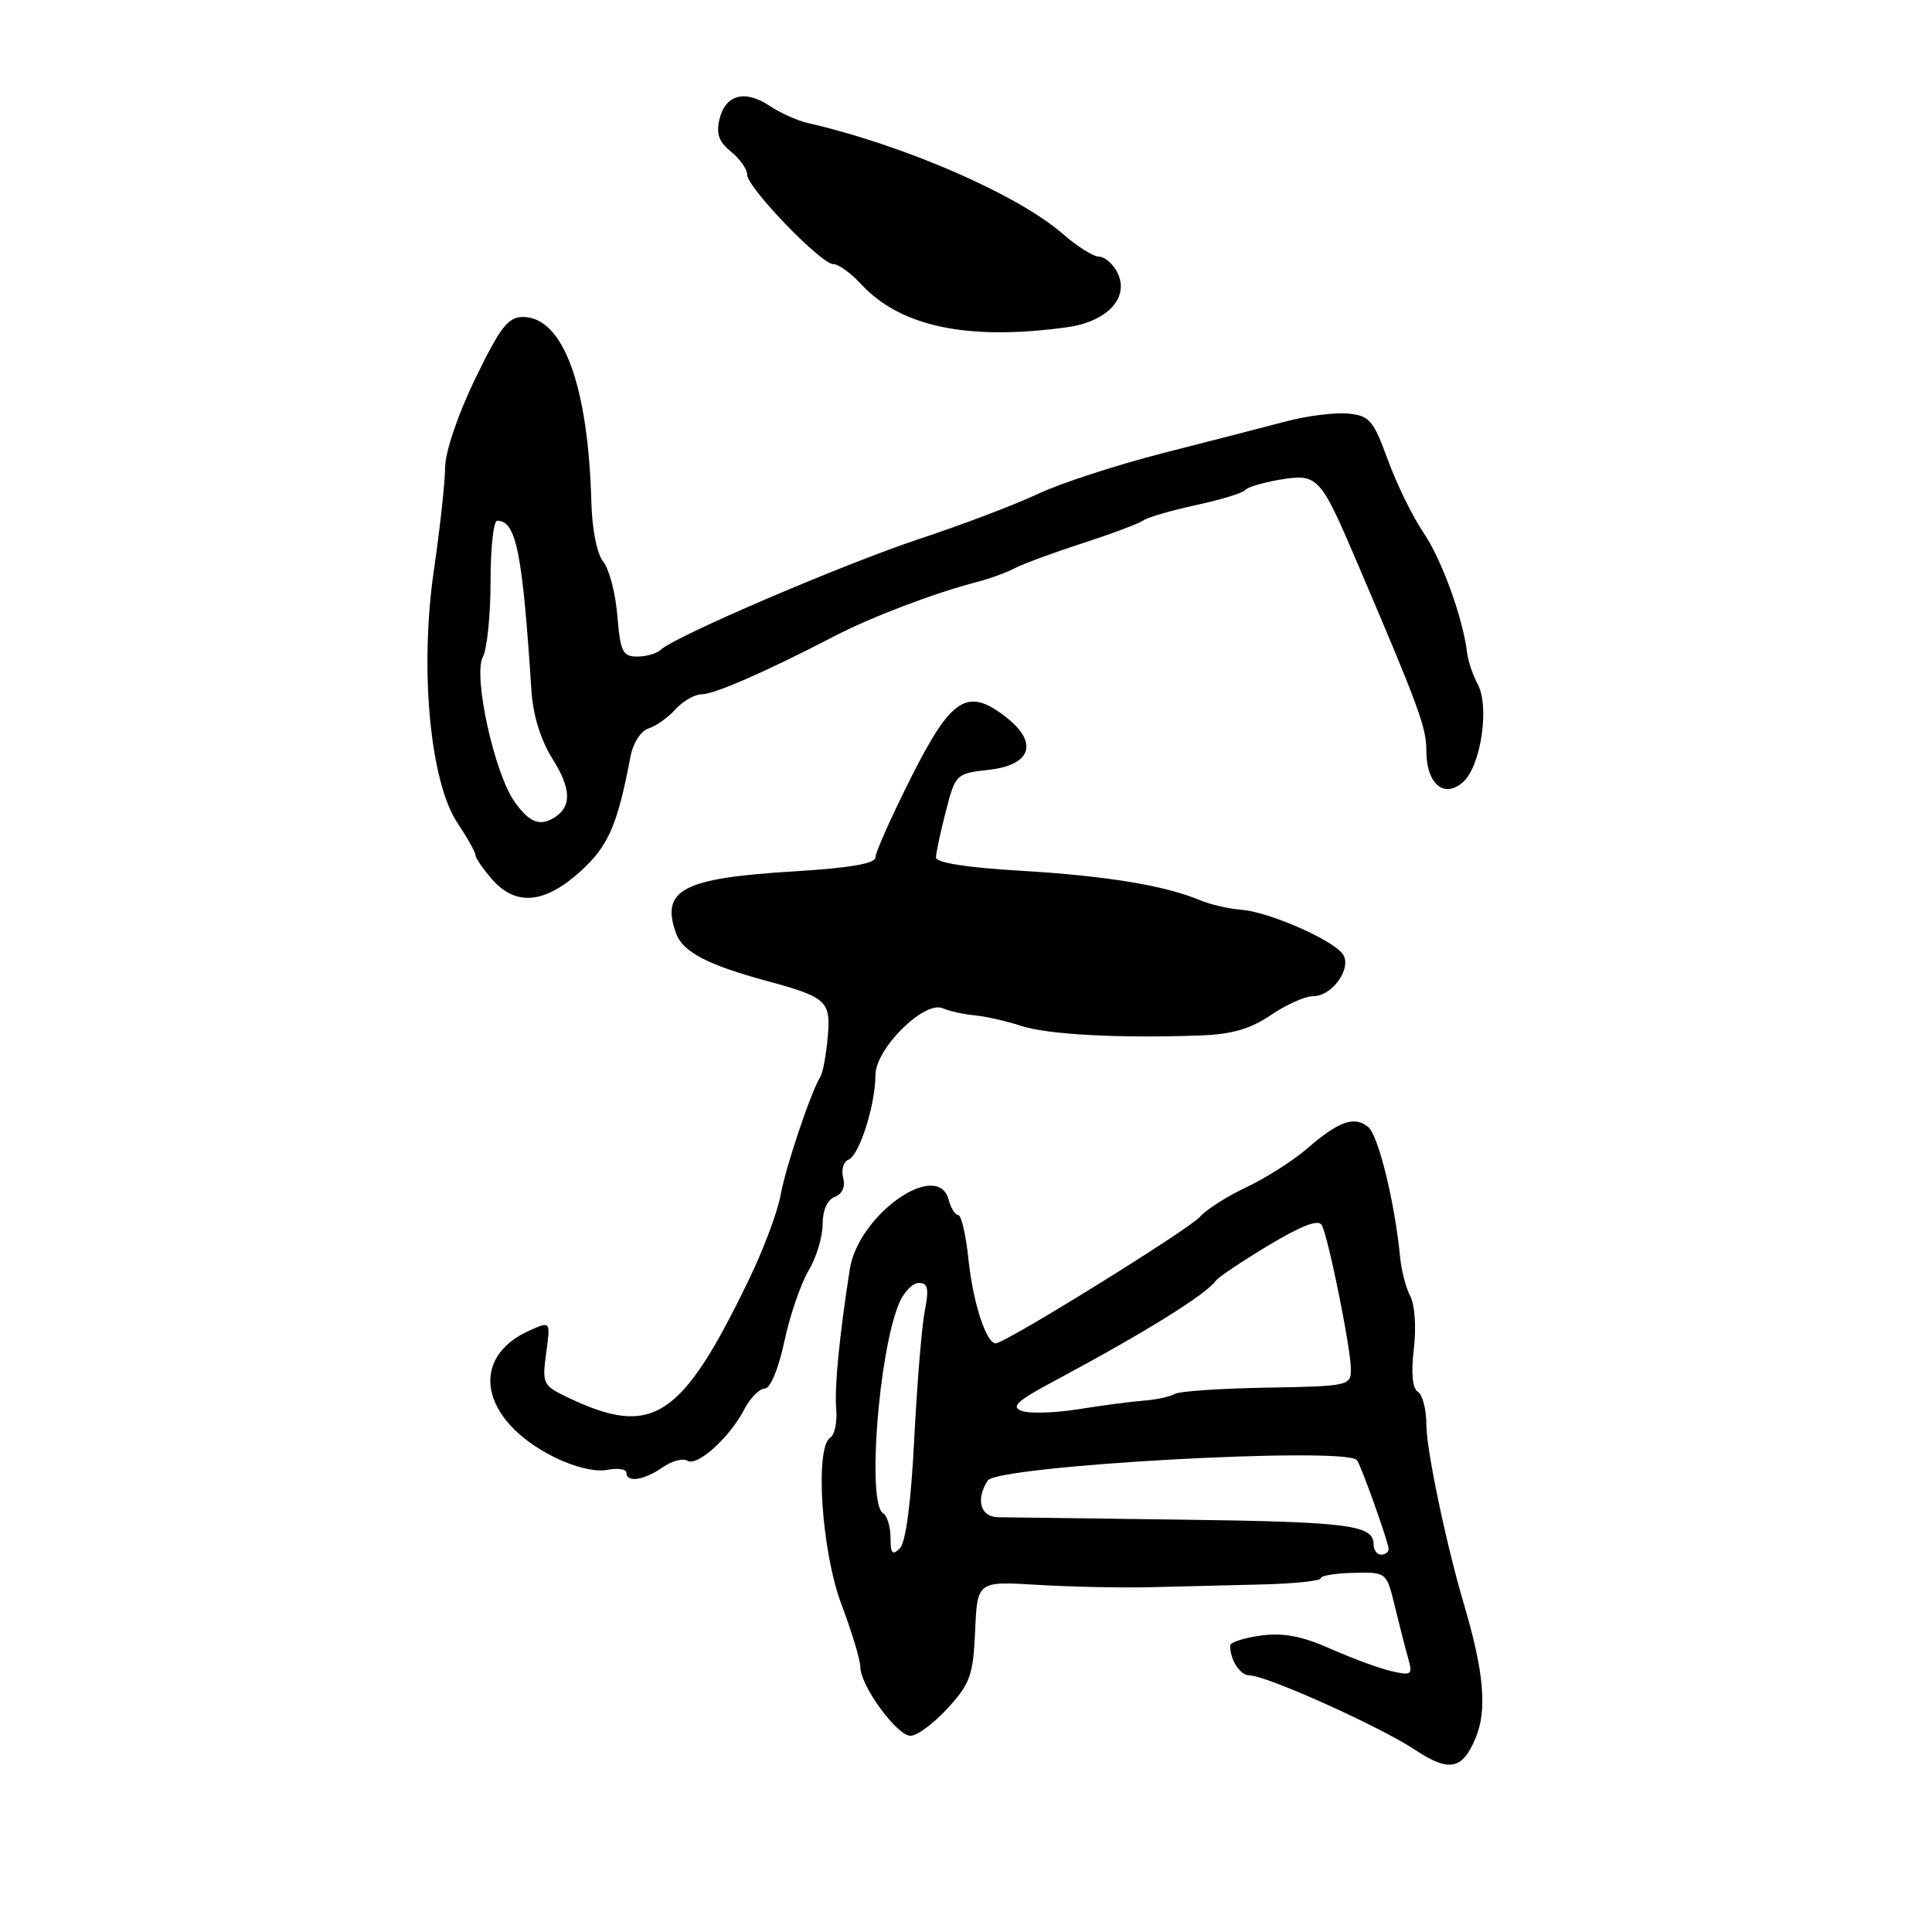 <?xml version="1.0" encoding="UTF-8" standalone="no"?>
<!DOCTYPE svg PUBLIC "-//W3C//DTD SVG 1.1//EN" "http://www.w3.org/Graphics/SVG/1.1/DTD/svg11.dtd" >
<svg xmlns="http://www.w3.org/2000/svg" xmlns:xlink="http://www.w3.org/1999/xlink" version="1.1" viewBox="0 0 256 256">
 <g >
 <path fill="currentColor"
d=" M 195.52 230.31 C 197.08 226.58 196.64 221.55 193.96 212.50 C 191.61 204.56 189.00 192.06 189.00 188.78 C 189.00 186.76 188.49 184.81 187.88 184.42 C 187.15 183.98 186.96 181.95 187.34 178.74 C 187.68 175.93 187.47 172.89 186.88 171.78 C 186.31 170.70 185.70 168.40 185.53 166.66 C 184.82 159.29 182.64 150.41 181.28 149.32 C 179.43 147.83 177.40 148.56 173.14 152.24 C 171.29 153.83 167.69 156.12 165.14 157.32 C 162.59 158.52 159.83 160.28 159.00 161.23 C 157.54 162.91 133.19 178.00 131.94 178.00 C 130.68 178.00 128.93 172.62 128.33 166.90 C 127.99 163.65 127.38 161.00 126.97 161.00 C 126.57 161.00 126.00 160.10 125.71 159.00 C 124.28 153.53 113.73 160.93 112.60 168.19 C 111.21 177.13 110.56 183.80 110.80 186.67 C 110.95 188.41 110.60 190.13 110.03 190.48 C 107.94 191.77 108.85 205.56 111.50 212.60 C 112.88 216.25 114.00 219.98 114.00 220.89 C 114.00 223.36 118.84 230.00 120.65 230.00 C 121.52 230.00 123.73 228.36 125.57 226.35 C 128.55 223.10 128.95 221.99 129.21 216.11 C 129.50 209.52 129.50 209.52 137.50 210.00 C 141.90 210.27 148.65 210.41 152.50 210.31 C 156.35 210.22 162.99 210.06 167.25 209.95 C 171.51 209.84 175.00 209.47 175.00 209.13 C 175.00 208.78 176.96 208.46 179.36 208.41 C 183.73 208.31 183.73 208.31 184.84 212.91 C 185.45 215.43 186.25 218.54 186.61 219.80 C 187.21 221.91 187.02 222.05 184.38 221.44 C 182.80 221.08 179.17 219.74 176.32 218.48 C 172.53 216.79 170.04 216.32 167.07 216.72 C 164.83 217.02 163.00 217.62 163.00 218.05 C 163.00 219.96 164.33 222.00 165.57 222.00 C 167.80 222.00 182.82 228.76 187.50 231.86 C 192.01 234.85 193.76 234.51 195.52 230.31 Z  M 87.78 194.44 C 89.00 193.59 90.49 193.18 91.08 193.55 C 92.39 194.36 96.67 190.50 98.62 186.75 C 99.41 185.24 100.62 184.00 101.32 184.00 C 102.07 184.00 103.14 181.43 103.93 177.75 C 104.66 174.31 106.11 170.10 107.13 168.38 C 108.16 166.67 109.00 163.90 109.00 162.24 C 109.00 160.38 109.62 158.98 110.61 158.59 C 111.61 158.21 112.04 157.25 111.72 156.05 C 111.45 154.99 111.76 153.92 112.42 153.67 C 113.86 153.12 116.00 146.40 116.00 142.45 C 116.00 138.96 122.47 132.54 124.92 133.60 C 125.79 133.98 127.70 134.40 129.17 134.54 C 130.63 134.68 133.41 135.31 135.33 135.94 C 138.81 137.09 148.35 137.60 159.11 137.20 C 163.21 137.06 165.71 136.33 168.40 134.50 C 170.43 133.12 172.94 132.00 173.99 132.00 C 176.63 132.00 179.30 128.06 177.84 126.31 C 176.23 124.36 167.98 120.80 164.50 120.55 C 162.85 120.43 160.38 119.86 159.00 119.28 C 154.37 117.33 146.57 116.05 135.25 115.38 C 128.07 114.96 124.01 114.31 124.02 113.61 C 124.03 113.00 124.62 110.25 125.33 107.50 C 126.60 102.57 126.68 102.49 131.06 102.00 C 136.64 101.37 137.62 98.42 133.36 95.07 C 128.22 91.03 126.09 92.36 120.76 102.95 C 118.14 108.15 116.00 112.95 116.00 113.61 C 116.00 114.43 112.58 115.01 105.25 115.46 C 90.41 116.35 87.49 117.90 89.60 123.72 C 90.47 126.12 93.79 127.86 101.50 129.95 C 109.54 132.13 110.09 132.63 109.69 137.33 C 109.48 139.73 109.04 142.12 108.71 142.66 C 107.43 144.73 104.08 154.69 103.42 158.42 C 103.03 160.57 101.18 165.52 99.30 169.42 C 90.32 188.02 86.49 190.54 75.30 185.20 C 71.93 183.60 71.82 183.36 72.37 179.30 C 72.95 175.06 72.95 175.06 70.23 176.27 C 62.05 179.89 63.63 188.18 73.44 193.08 C 76.05 194.38 78.87 195.07 80.41 194.77 C 81.84 194.50 83.00 194.66 83.00 195.14 C 83.00 196.49 85.34 196.15 87.78 194.44 Z  M 76.87 115.50 C 80.60 112.13 81.81 109.38 83.53 100.30 C 83.88 98.46 84.91 96.85 85.94 96.52 C 86.93 96.21 88.54 95.06 89.52 93.97 C 90.51 92.89 92.05 92.00 92.96 92.00 C 94.65 92.00 101.61 88.95 110.48 84.34 C 115.41 81.77 123.74 78.60 129.51 77.10 C 131.16 76.67 133.41 75.85 134.51 75.27 C 135.60 74.70 139.65 73.21 143.50 71.96 C 147.35 70.71 150.95 69.36 151.50 68.96 C 152.05 68.55 155.20 67.64 158.50 66.92 C 161.80 66.21 164.72 65.31 165.00 64.93 C 165.28 64.56 167.34 63.94 169.58 63.56 C 174.58 62.73 174.94 63.10 179.67 74.17 C 188.04 93.76 189.00 96.37 189.00 99.48 C 189.00 103.89 191.36 105.89 193.89 103.60 C 196.23 101.49 197.40 93.61 195.81 90.67 C 195.17 89.48 194.53 87.60 194.40 86.50 C 193.83 81.84 191.04 74.14 188.62 70.58 C 187.18 68.47 185.06 64.12 183.89 60.92 C 181.98 55.68 181.47 55.08 178.64 54.80 C 176.91 54.64 173.25 55.09 170.50 55.81 C 167.75 56.54 160.41 58.43 154.18 60.02 C 147.96 61.61 140.47 64.05 137.54 65.44 C 134.61 66.83 127.55 69.51 121.85 71.40 C 111.75 74.75 89.44 84.31 87.55 86.10 C 87.03 86.60 85.62 87.00 84.42 87.00 C 82.51 87.00 82.19 86.34 81.80 81.56 C 81.55 78.57 80.71 75.36 79.93 74.42 C 79.11 73.43 78.46 70.18 78.36 66.61 C 77.95 51.06 74.61 42.00 69.28 42.00 C 67.33 42.00 66.26 43.39 62.96 50.20 C 60.66 54.95 58.99 59.89 58.98 61.95 C 58.97 63.90 58.30 70.00 57.50 75.50 C 55.58 88.62 56.98 103.60 60.62 109.05 C 61.93 111.01 63.00 112.92 63.00 113.30 C 63.00 113.67 63.98 115.11 65.18 116.49 C 68.31 120.09 72.14 119.77 76.87 115.50 Z  M 141.33 43.37 C 146.82 42.62 149.79 39.34 147.99 35.99 C 147.41 34.90 146.33 34.00 145.60 34.00 C 144.87 34.00 142.75 32.67 140.89 31.04 C 134.87 25.78 119.79 19.22 107.00 16.29 C 105.62 15.97 103.38 14.96 102.00 14.04 C 98.73 11.86 96.16 12.51 95.35 15.74 C 94.86 17.70 95.23 18.77 96.85 20.08 C 98.03 21.04 99.01 22.42 99.01 23.16 C 99.03 24.87 108.79 35.00 110.42 35.00 C 111.10 35.00 112.74 36.18 114.08 37.63 C 119.29 43.29 128.20 45.17 141.33 43.37 Z  M 118.00 203.76 C 118.00 202.31 117.55 200.84 117.00 200.50 C 114.89 199.19 116.40 179.31 119.11 172.75 C 119.73 171.24 120.92 170.00 121.75 170.00 C 122.96 170.00 123.12 170.75 122.53 173.75 C 122.13 175.81 121.51 183.44 121.14 190.71 C 120.72 199.06 120.02 204.38 119.24 205.16 C 118.25 206.15 118.00 205.86 118.00 203.76 Z  M 182.00 204.61 C 182.00 202.07 178.70 201.65 156.50 201.36 C 144.40 201.21 133.49 201.06 132.25 201.04 C 129.91 201.00 129.26 198.72 130.87 196.18 C 132.12 194.21 177.98 191.65 179.79 193.46 C 180.26 193.92 184.00 204.40 184.00 205.24 C 184.00 205.66 183.55 206.00 183.00 206.00 C 182.45 206.00 182.00 205.37 182.00 204.61 Z  M 135.39 186.96 C 133.88 186.42 134.77 185.61 139.86 182.90 C 151.66 176.59 159.79 171.54 161.10 169.71 C 161.43 169.24 164.58 167.13 168.10 165.01 C 172.47 162.39 174.70 161.53 175.14 162.33 C 176.02 163.94 179.00 178.70 179.00 181.45 C 179.00 183.61 178.67 183.69 167.86 183.87 C 161.73 183.97 156.25 184.35 155.67 184.70 C 155.09 185.06 153.24 185.46 151.56 185.59 C 149.88 185.72 145.98 186.23 142.89 186.73 C 139.81 187.22 136.43 187.33 135.39 186.96 Z  M 68.19 106.25 C 65.48 102.41 62.66 89.51 63.98 87.04 C 64.54 85.99 65.00 81.50 65.00 77.07 C 65.00 72.63 65.39 69.00 65.88 69.00 C 68.40 69.00 69.23 73.17 70.42 91.57 C 70.63 94.78 71.65 98.08 73.22 100.57 C 75.65 104.44 75.77 106.79 73.60 108.23 C 71.61 109.57 70.16 109.04 68.19 106.25 Z "/>
</g>
</svg>
